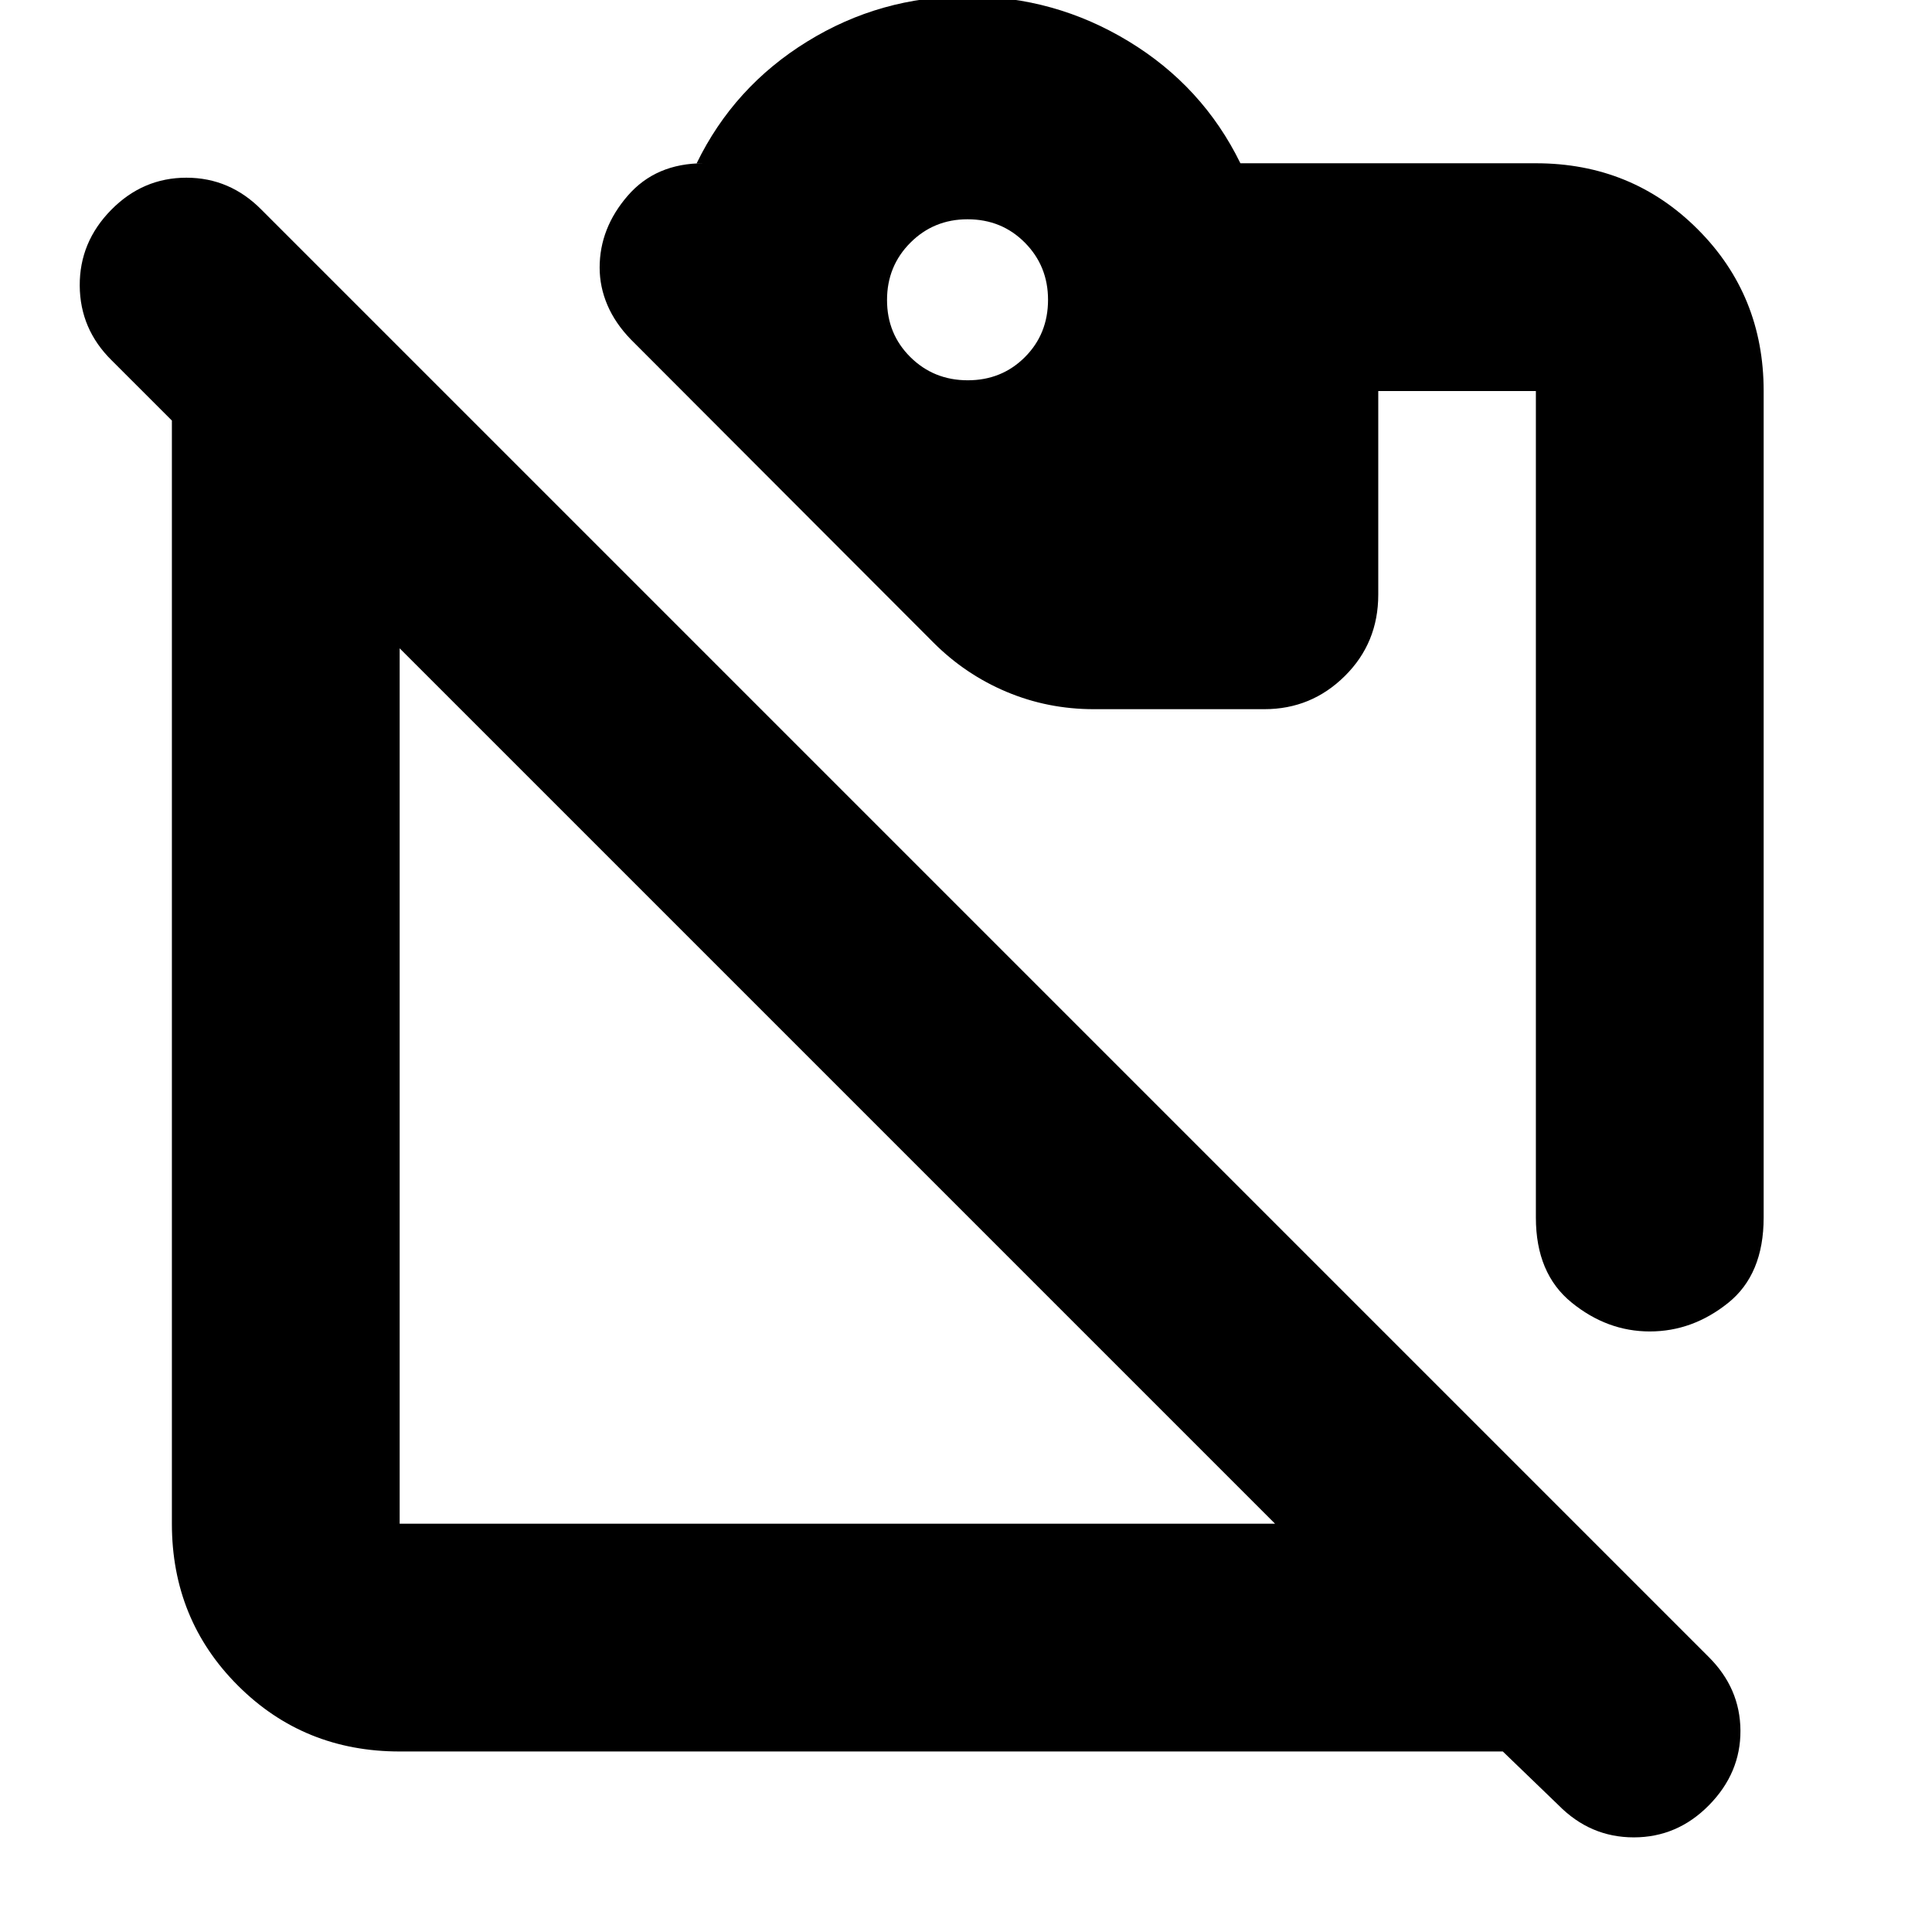 <svg xmlns="http://www.w3.org/2000/svg" height="24" viewBox="0 -960 960 960" width="24"><path d="M819.78-298.41q-21.21 0-38.91-14.41-17.7-14.41-17.7-42.18v-410.7h-78.32v101.17q0 24.01-16.63 40.46-16.62 16.46-39.96 16.46h-84.74q-22.87 0-43.35-8.61-20.47-8.61-36.29-24.43l-150.4-150.66q-7.76-8.01-11.64-17.05-3.88-9.05-3.88-18.69 0-19.58 13.96-35.7 13.96-16.12 37.6-16.12h-3.35q18.48-38 54.91-60.48 36.42-22.48 79.68-22.48 43.2 0 80.03 22.36 36.84 22.36 55.56 60.6h146.82q47.63 0 80.4 32.78 32.78 32.77 32.78 80.39V-355q0 28.29-17.68 42.44-17.68 14.15-38.89 14.15Zm-338.9-472.63q16.88 0 28.38-11.5t11.5-28.5q0-16.76-11.5-28.38-11.5-11.62-28.5-11.62-16.76 0-28.38 11.62-11.62 11.62-11.62 28.5 0 16.88 11.62 28.38t28.5 11.5Zm152.69 568.17L198.59-637.85v434.98h434.98ZM198.59-89.7q-47.63 0-80.4-32.77-32.78-32.78-32.78-80.4v-548.15L55.5-780.93q-15.76-15.53-15.88-37.15-.12-21.62 15.62-37.62 15.74-16 37.38-16t37.4 16l718.91 718.92q15.77 15.62 15.89 36.69.11 21.07-15.62 37.07-15.74 16-37.38 16-21.65 0-37.41-16L746.74-89.7H198.59Z"/></svg>